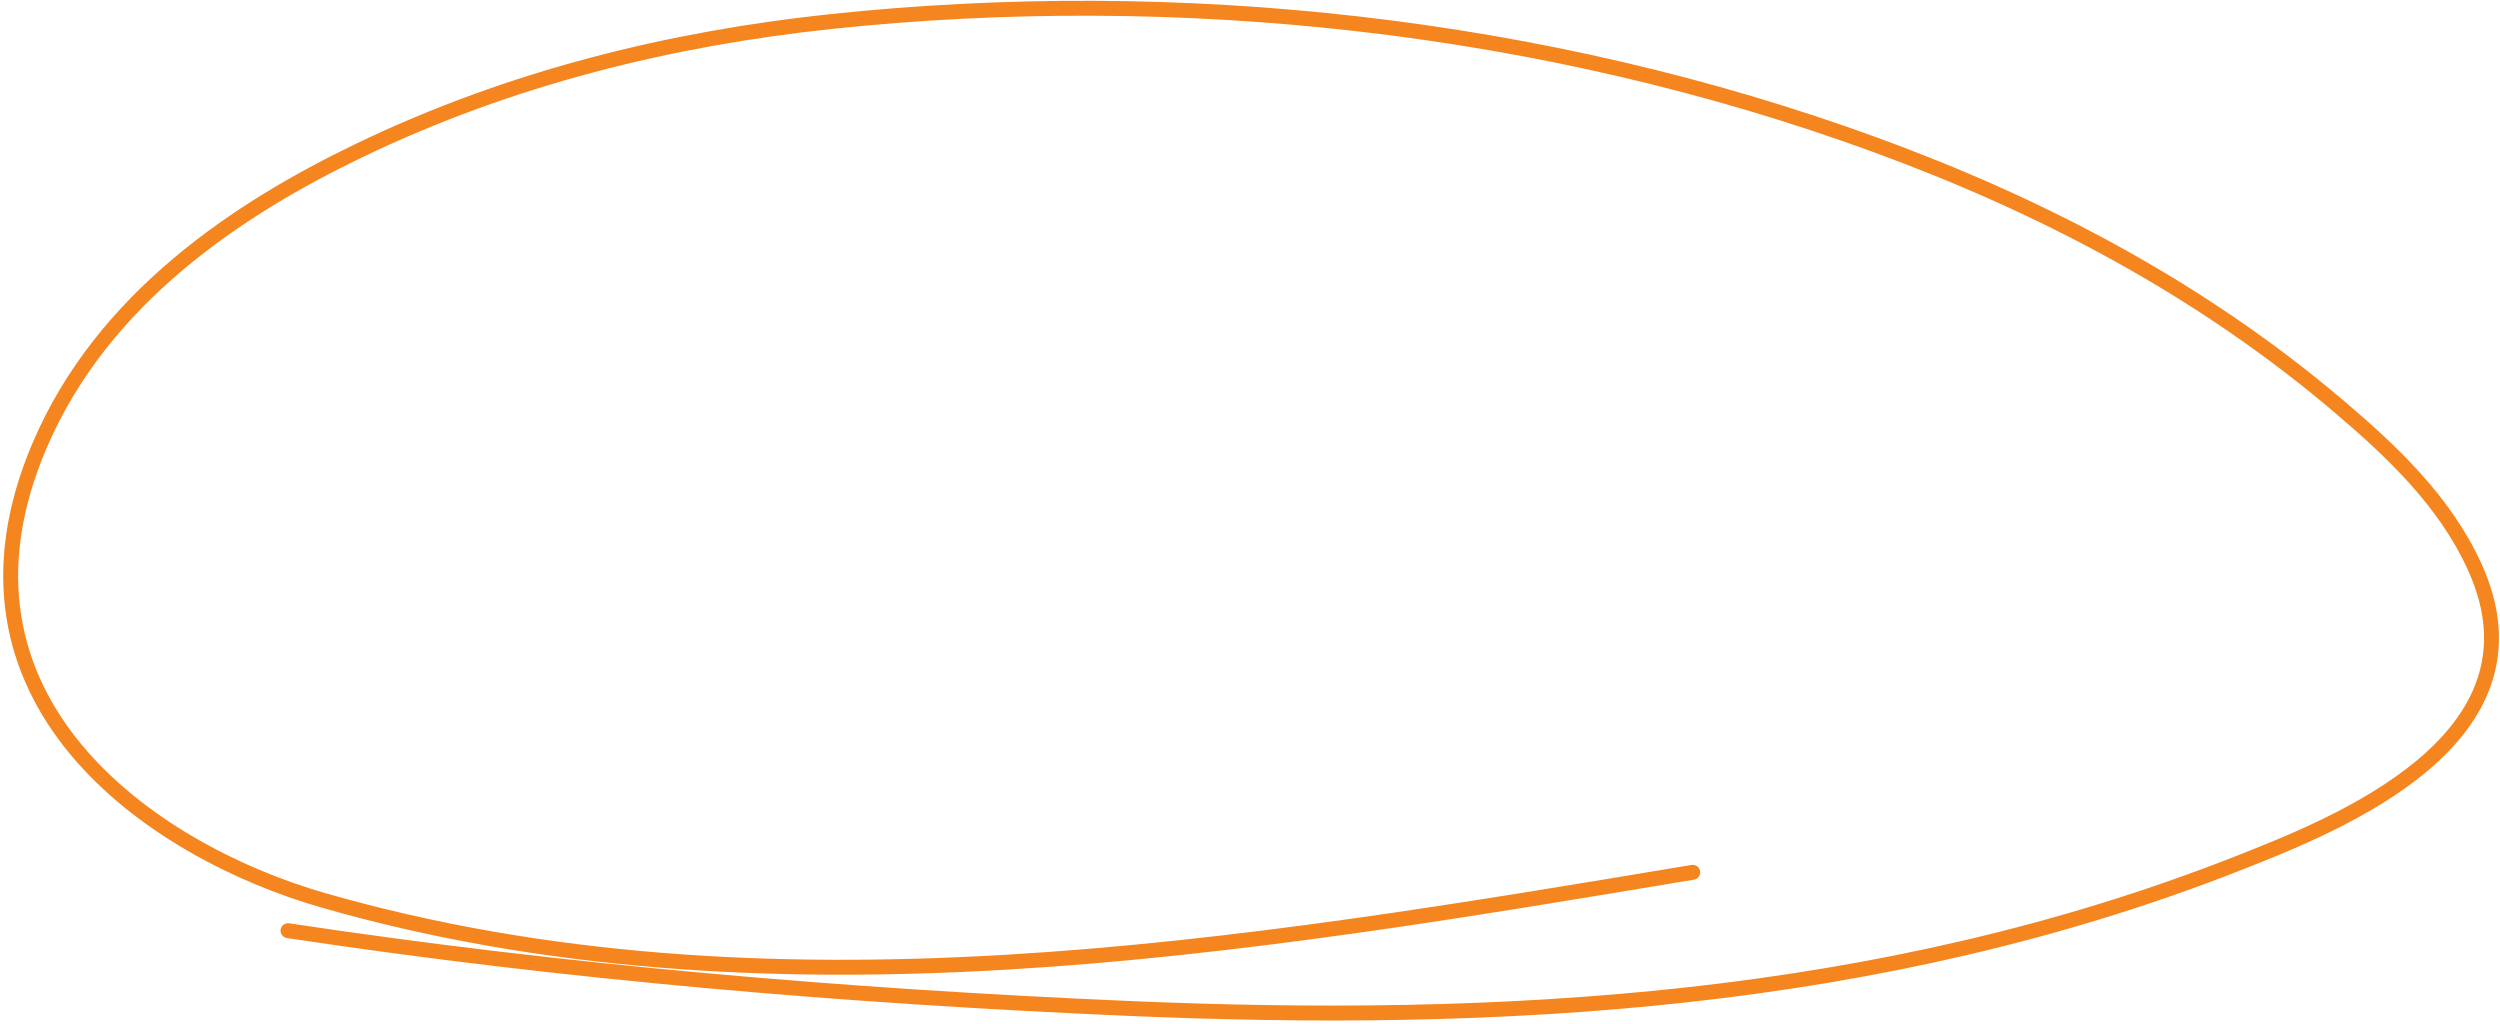 <svg class="ani" width="503" height="206" viewBox="0 0 503 206" fill="none" xmlns="http://www.w3.org/2000/svg">
                            <path
                                d="M57.948 187.251C113.751 195.674 170.172 200.427 226.499 202.872C301.384 206.122 378.141 202.133 450.516 173.605C470.234 165.833 513.593 148.733 497.955 114.151C491.911 100.786 481.045 90.678 470.972 82.087C442.669 57.948 410.492 41.259 377.191 29.097C310.688 4.807 237.071 -3.064 167.251 4.329C134.993 7.746 102.747 15.623 72.408 30.208C47.841 42.019 20.653 60.028 7.999 89.559C-13.898 140.66 30.218 171.154 65.123 181.167C154.419 206.784 250.218 190.583 340.581 175.504"
                                stroke="#F5851E" stroke-width="3" stroke-linecap="round" class="svg-elem-1"></path>
                        </svg>